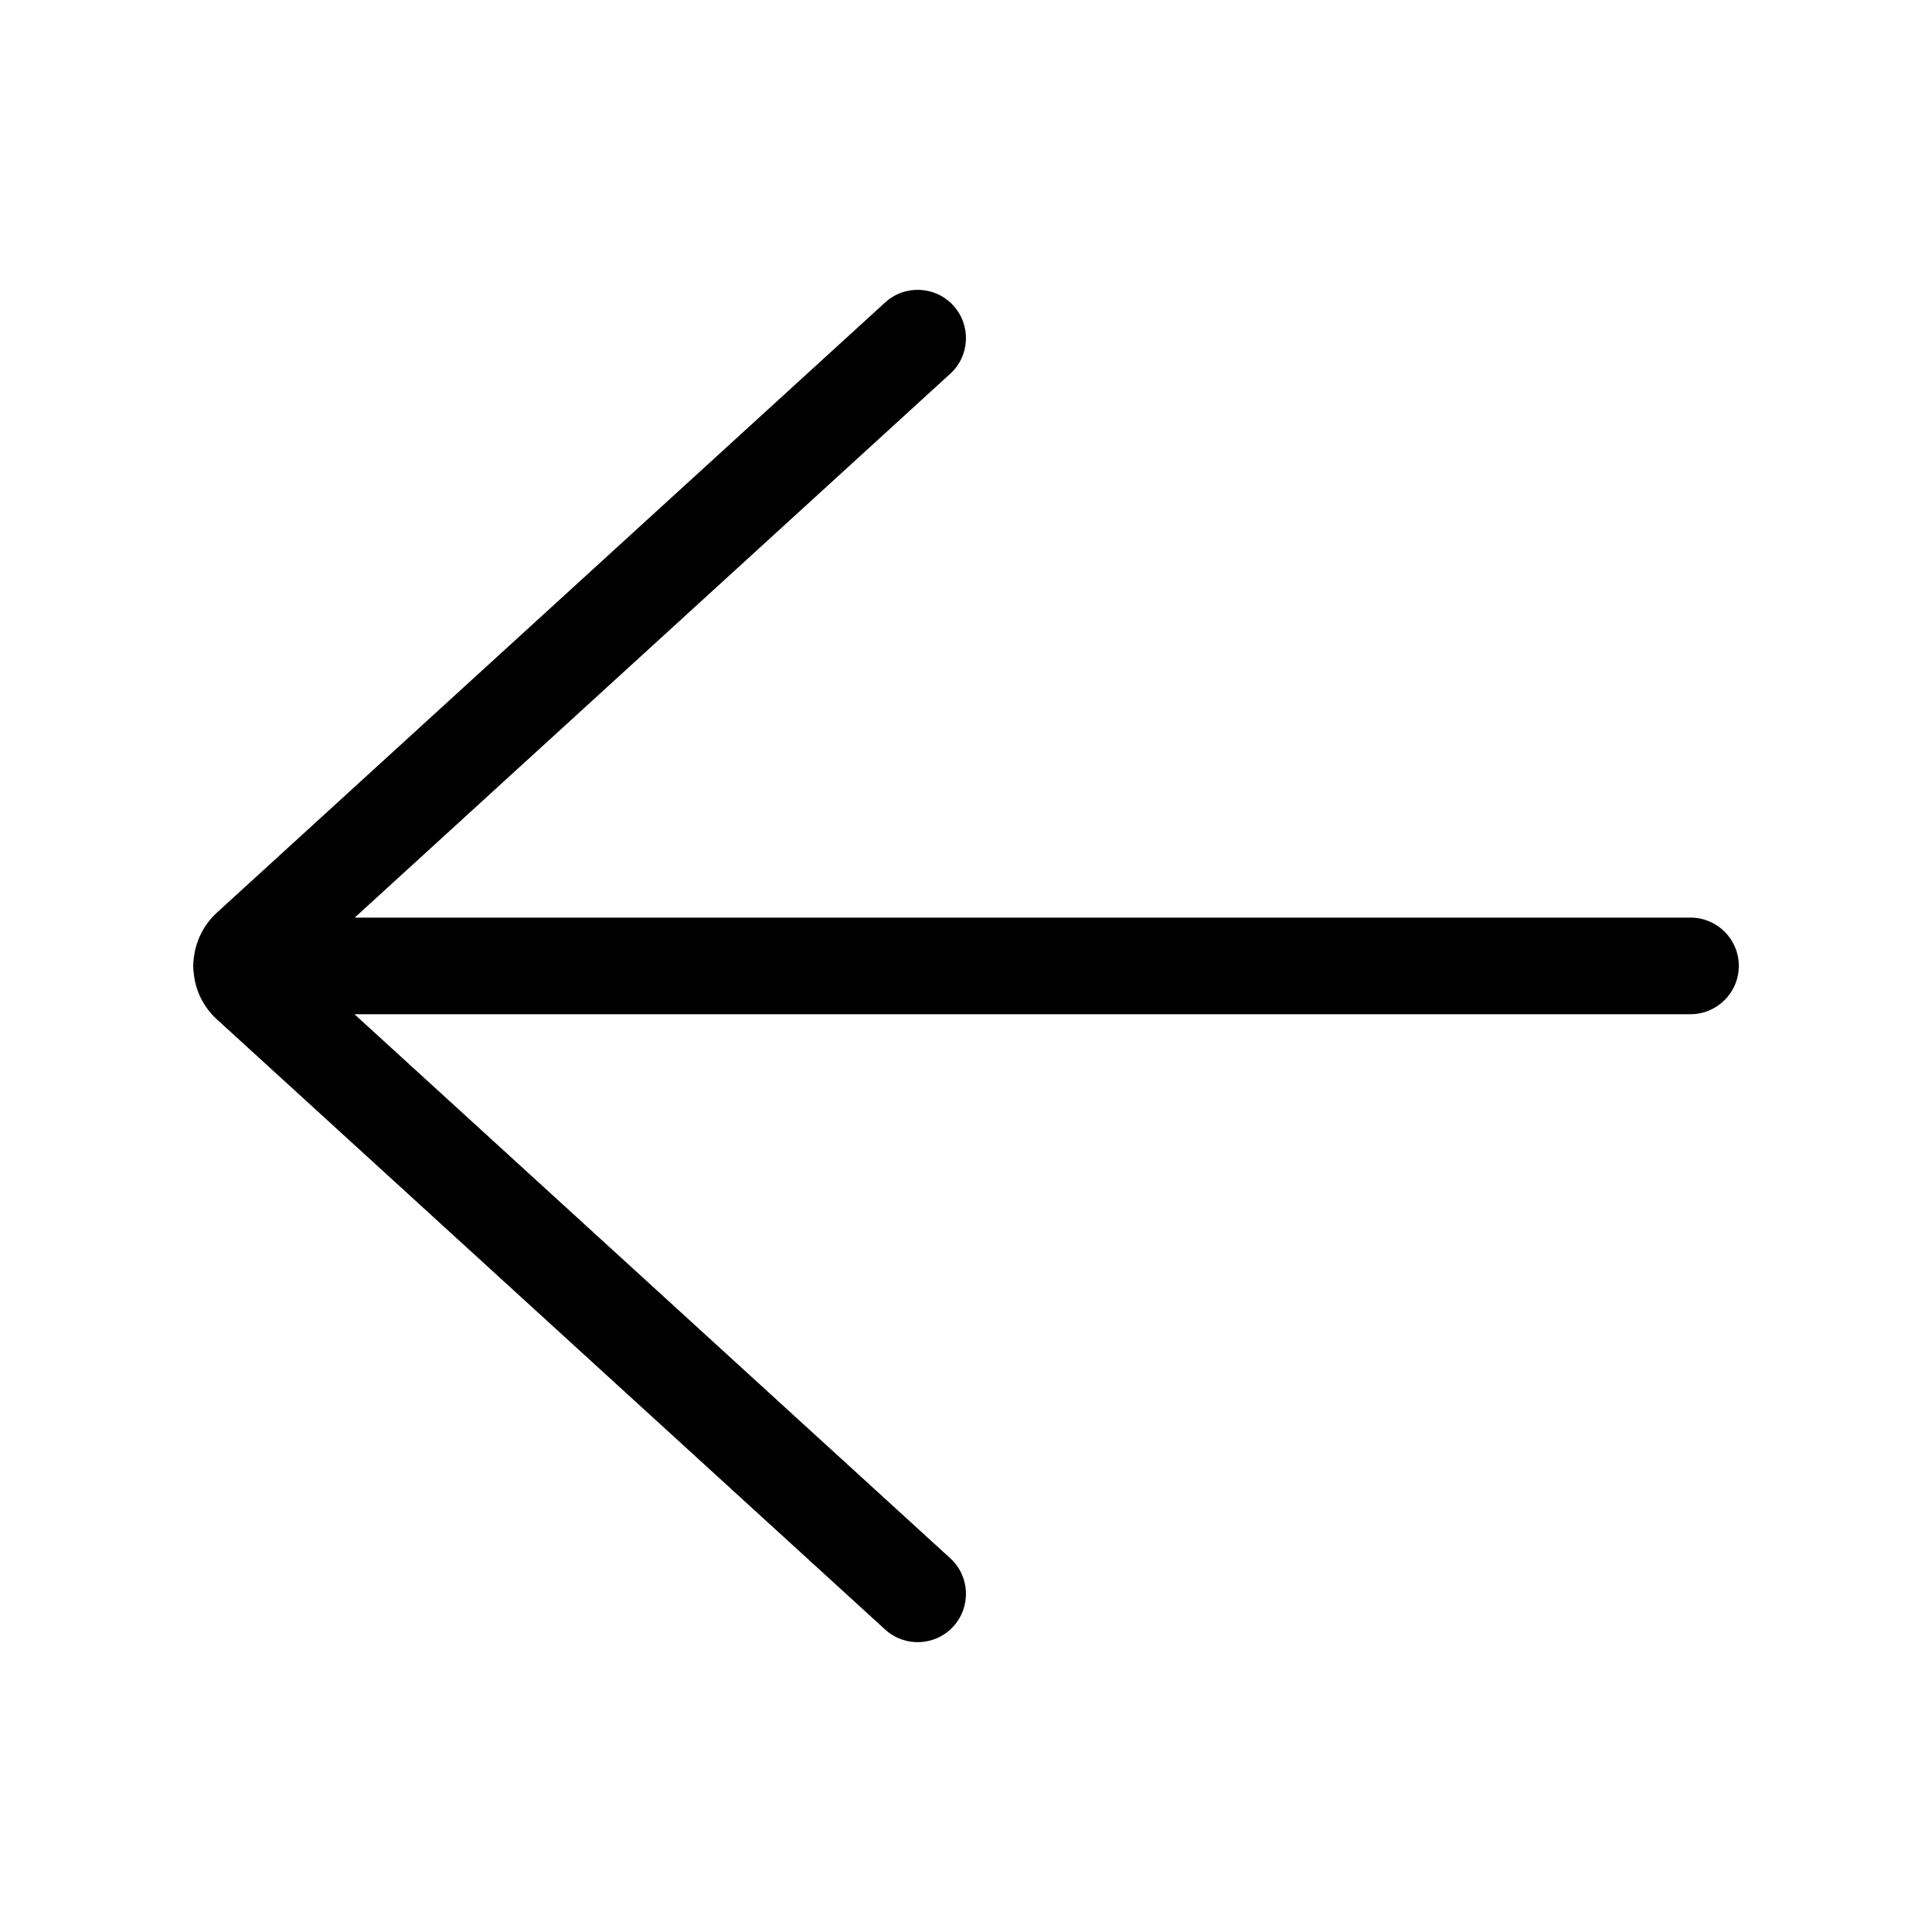 <svg xmlns="http://www.w3.org/2000/svg" viewBox="0 0 20 20" fill="none"><path d="M9.163 16.869C9.367 17.055 9.683 17.041 9.869 16.837C10.055 16.633 10.041 16.317 9.837 16.131L3.669 10.499L17.5 10.499C17.776 10.499 18 10.275 18 9.999C18 9.722 17.776 9.499 17.5 9.499L3.672 9.499L9.837 3.869C10.041 3.683 10.055 3.367 9.869 3.163C9.683 2.959 9.367 2.945 9.163 3.131L2.247 9.446C2.107 9.574 2.027 9.741 2.007 9.915C2.002 9.942 2 9.97 2 9.999C2 10.026 2.002 10.052 2.006 10.078C2.024 10.254 2.104 10.424 2.247 10.554L9.163 16.869Z" fill="currentColor"/></svg>